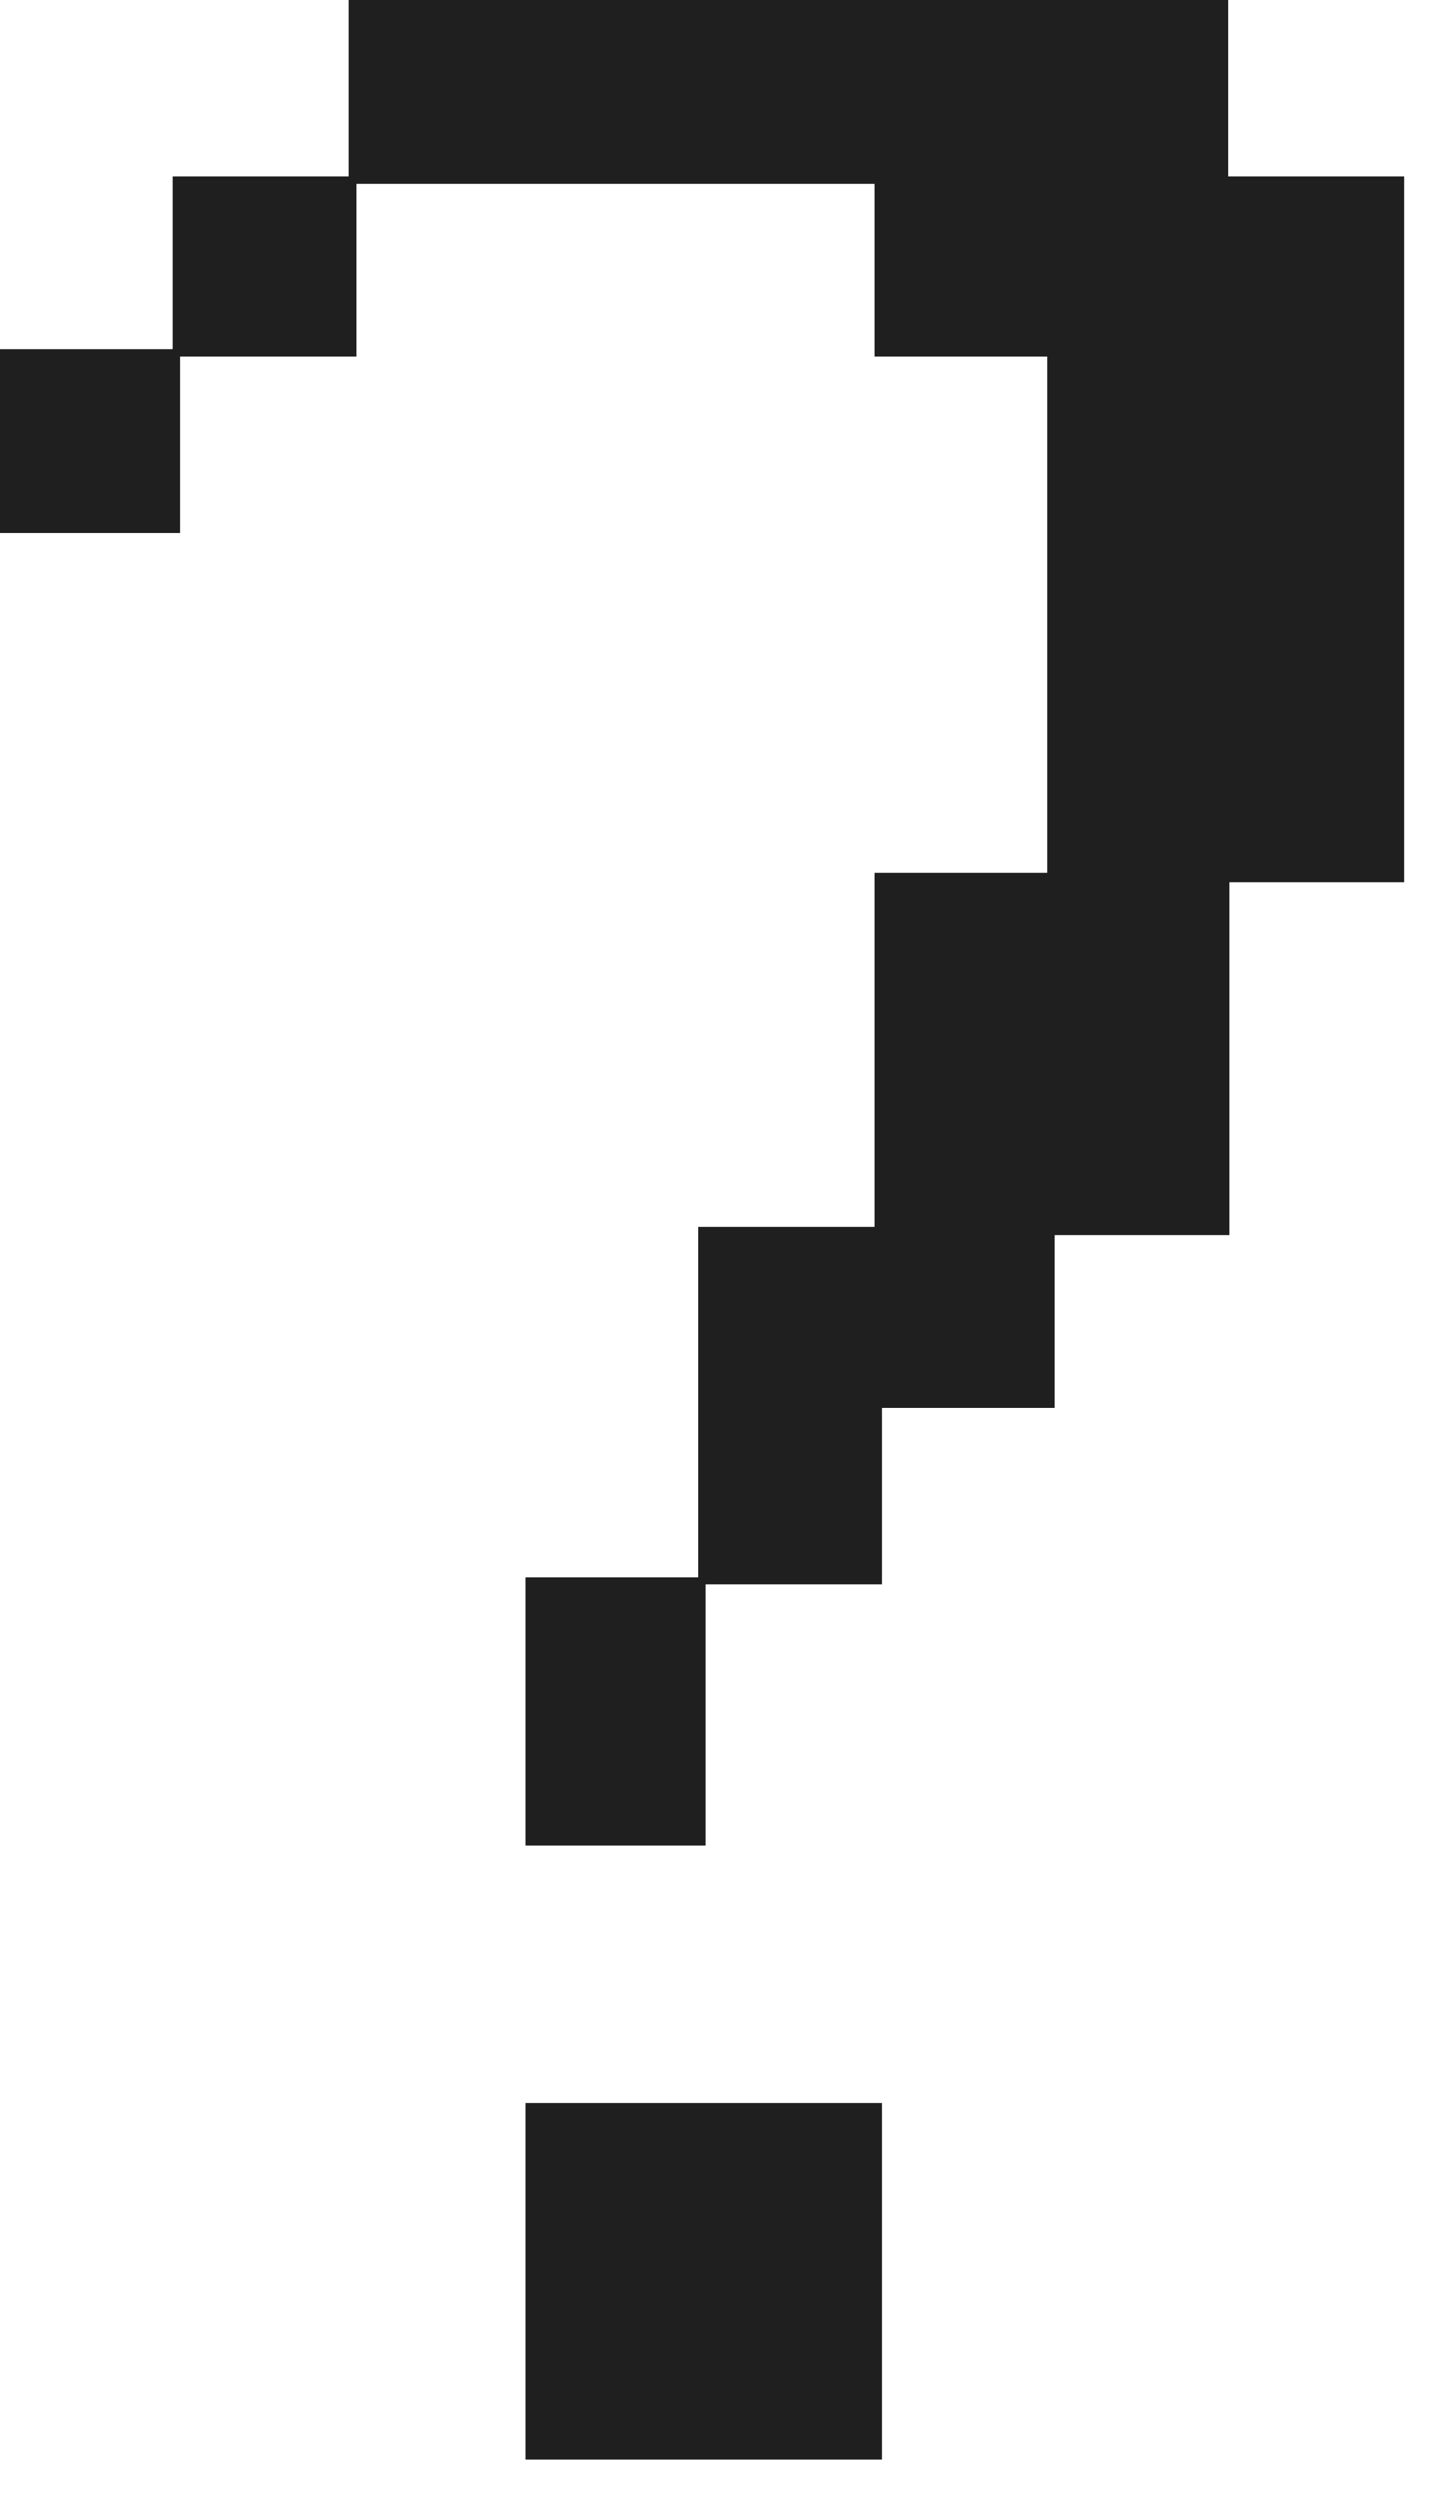 <svg width="18" height="31" viewBox="0 0 18 31" fill="none" xmlns="http://www.w3.org/2000/svg">
<path d="M15.251 10.941V15.317H13.083V17.46H10.941V19.648H8.753V22.887H6.519V19.561H8.661V15.215H10.849V10.824H12.991V4.422H10.849V2.28H4.422V4.422H2.234V6.61H0V4.33H2.142V2.188H4.325V0H15.236V2.188H17.419V10.941H15.251ZM6.519 30.502V26.08H10.941V30.502H6.519Z" fill="#1F1F1F"/>
</svg>
